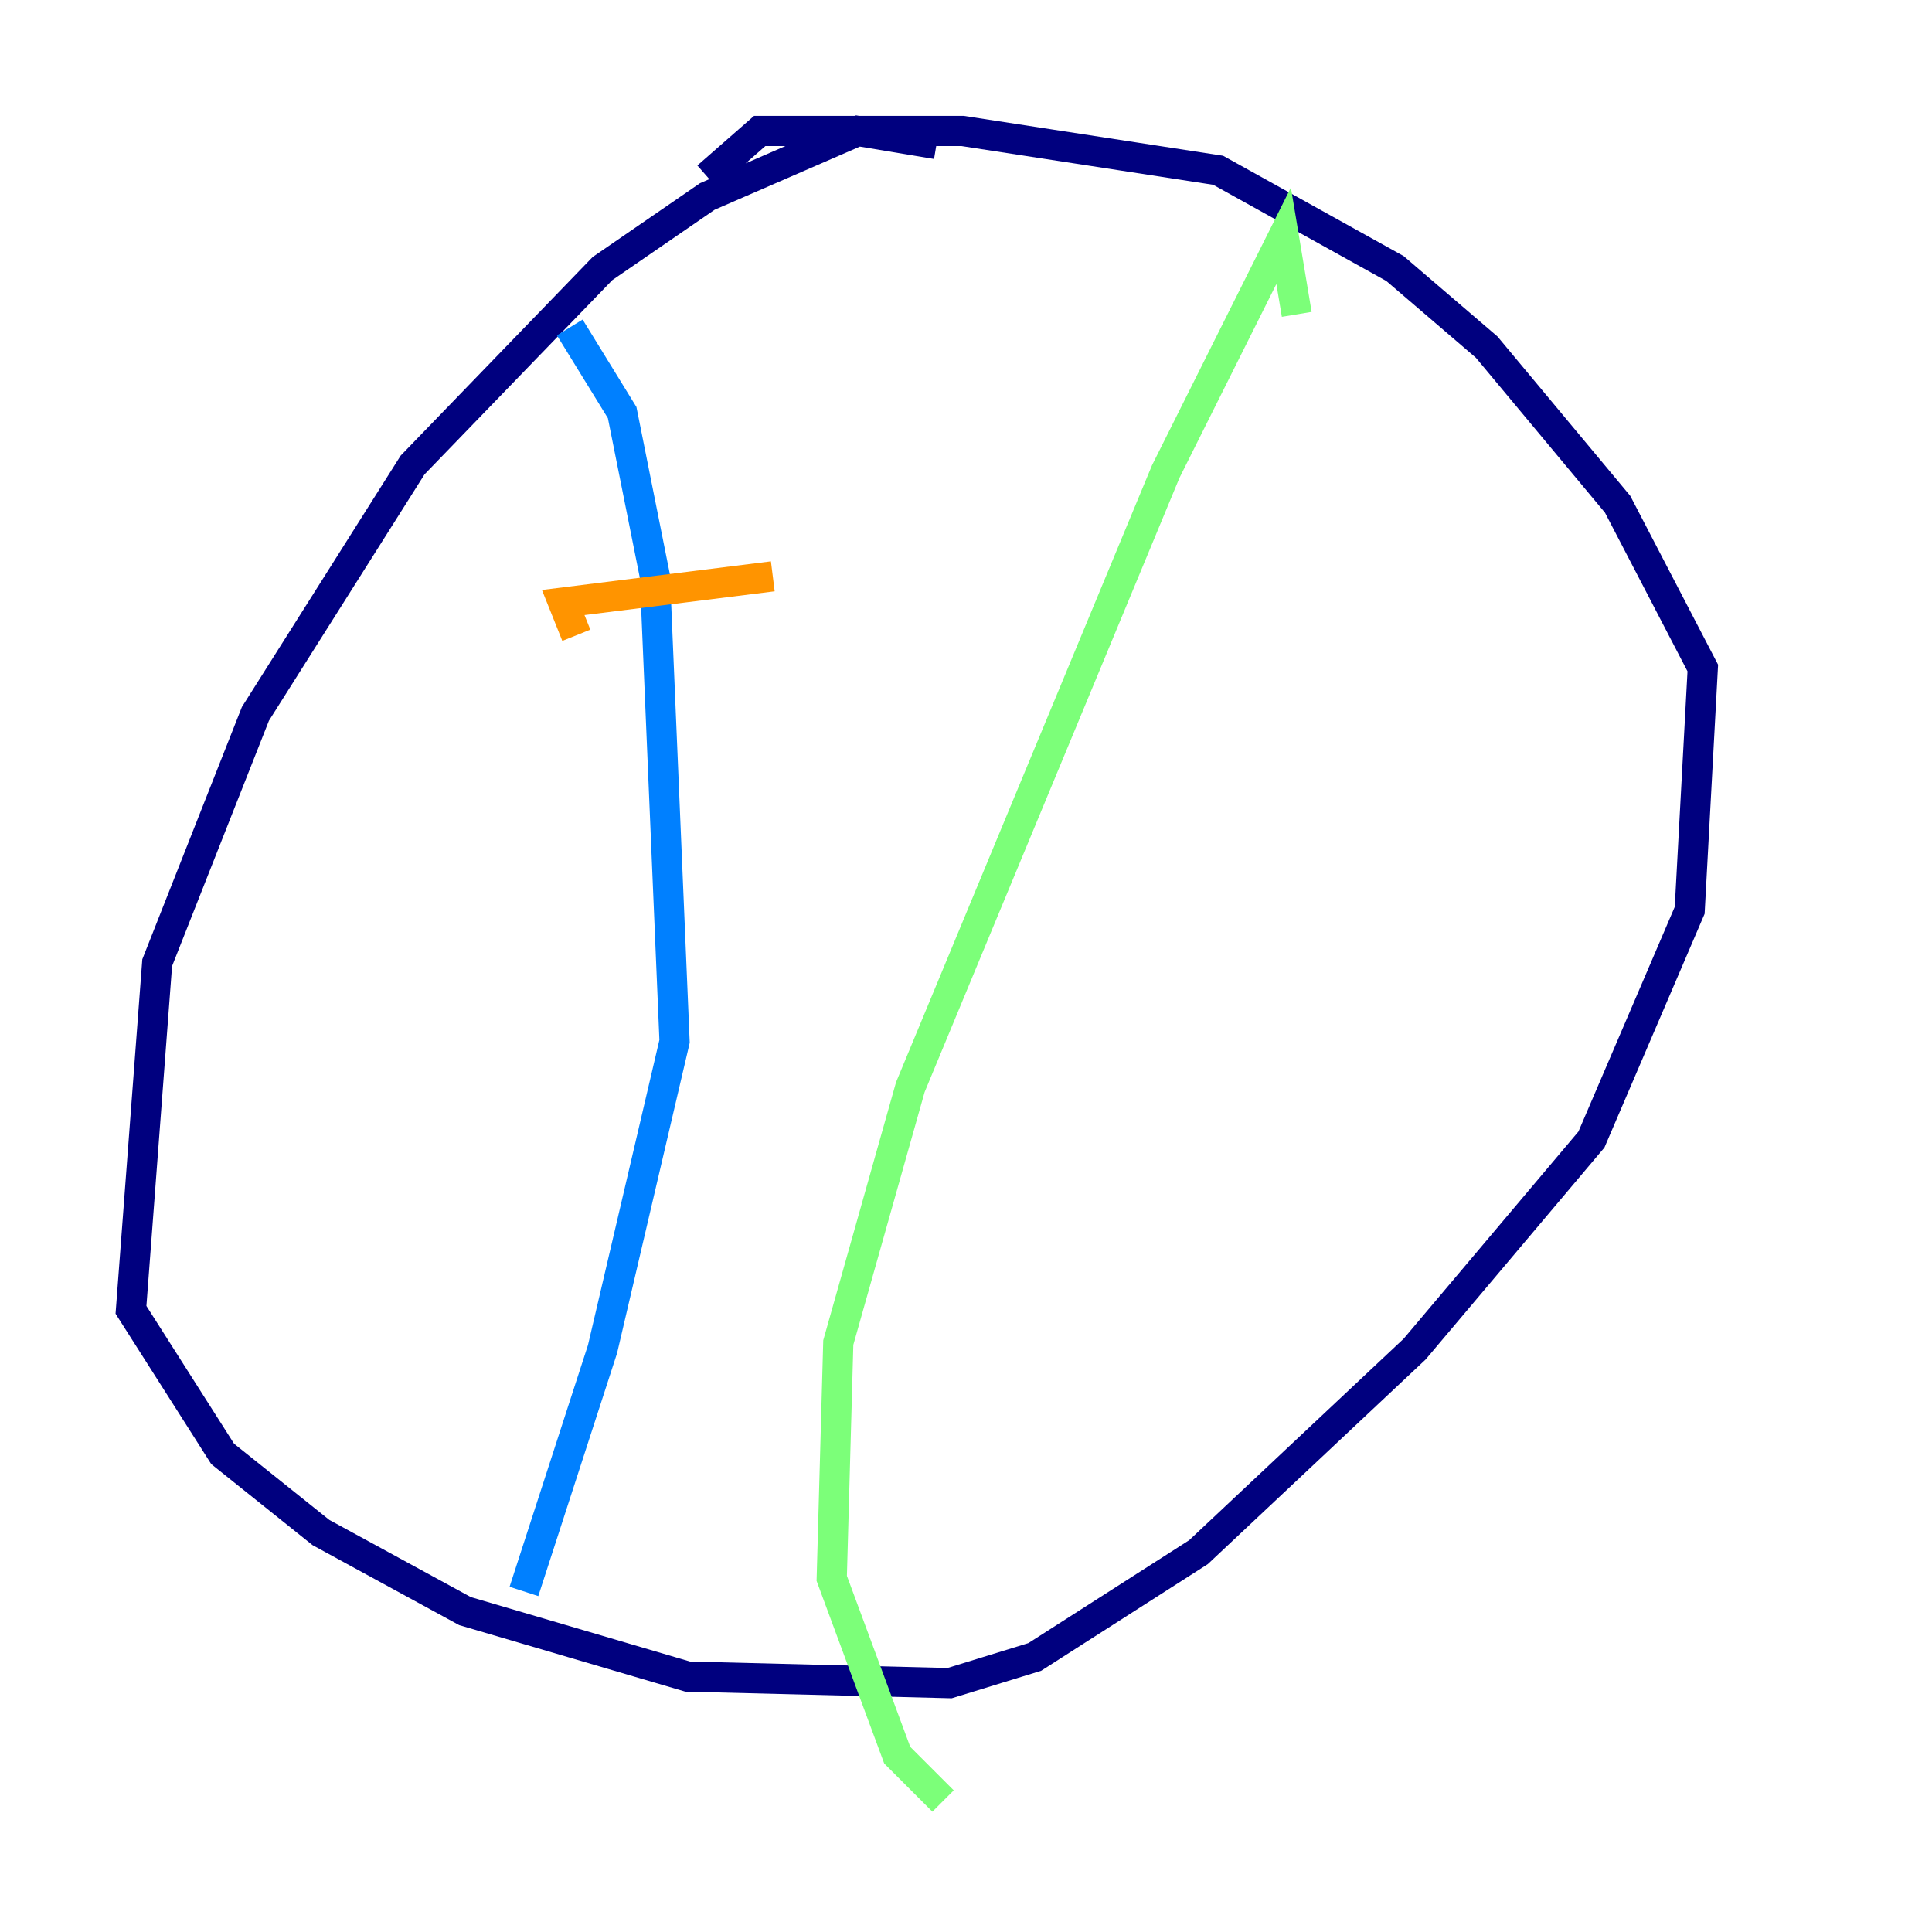 <?xml version="1.0" encoding="utf-8" ?>
<svg baseProfile="tiny" height="128" version="1.2" viewBox="0,0,128,128" width="128" xmlns="http://www.w3.org/2000/svg" xmlns:ev="http://www.w3.org/2001/xml-events" xmlns:xlink="http://www.w3.org/1999/xlink"><defs /><polyline fill="none" points="62.047,9.546 56.841,8.678 46.861,13.017 39.919,17.79 27.336,30.807 16.922,47.295 10.414,63.783 8.678,86.78 14.752,96.325 21.261,101.532 30.807,106.739 45.559,111.078 62.915,111.512 68.556,109.776 79.403,102.834 93.722,89.383 105.437,75.498 111.946,60.312 112.814,44.258 107.173,33.41 98.495,22.997 92.42,17.79 80.705,11.281 63.783,8.678 50.332,8.678 46.861,11.715" stroke="#00007f" stroke-width="2" /><polyline fill="none" points="37.749,21.695 41.22,27.336 43.39,38.183 44.691,68.99 39.919,89.383 34.712,105.437" stroke="#0080ff" stroke-width="2" /><polyline fill="none" points="85.912,20.827 85.044,15.62 77.234,31.241 60.312,72.027 55.539,88.949 55.105,104.57 59.444,116.285 62.481,119.322" stroke="#7cff79" stroke-width="2" /><polyline fill="none" points="38.183,42.088 37.315,39.919 51.2,38.183" stroke="#ff9400" stroke-width="2" /><polyline fill="none" points="37.749,64.651 37.749,64.651" stroke="#7f0000" stroke-width="2" /></svg>